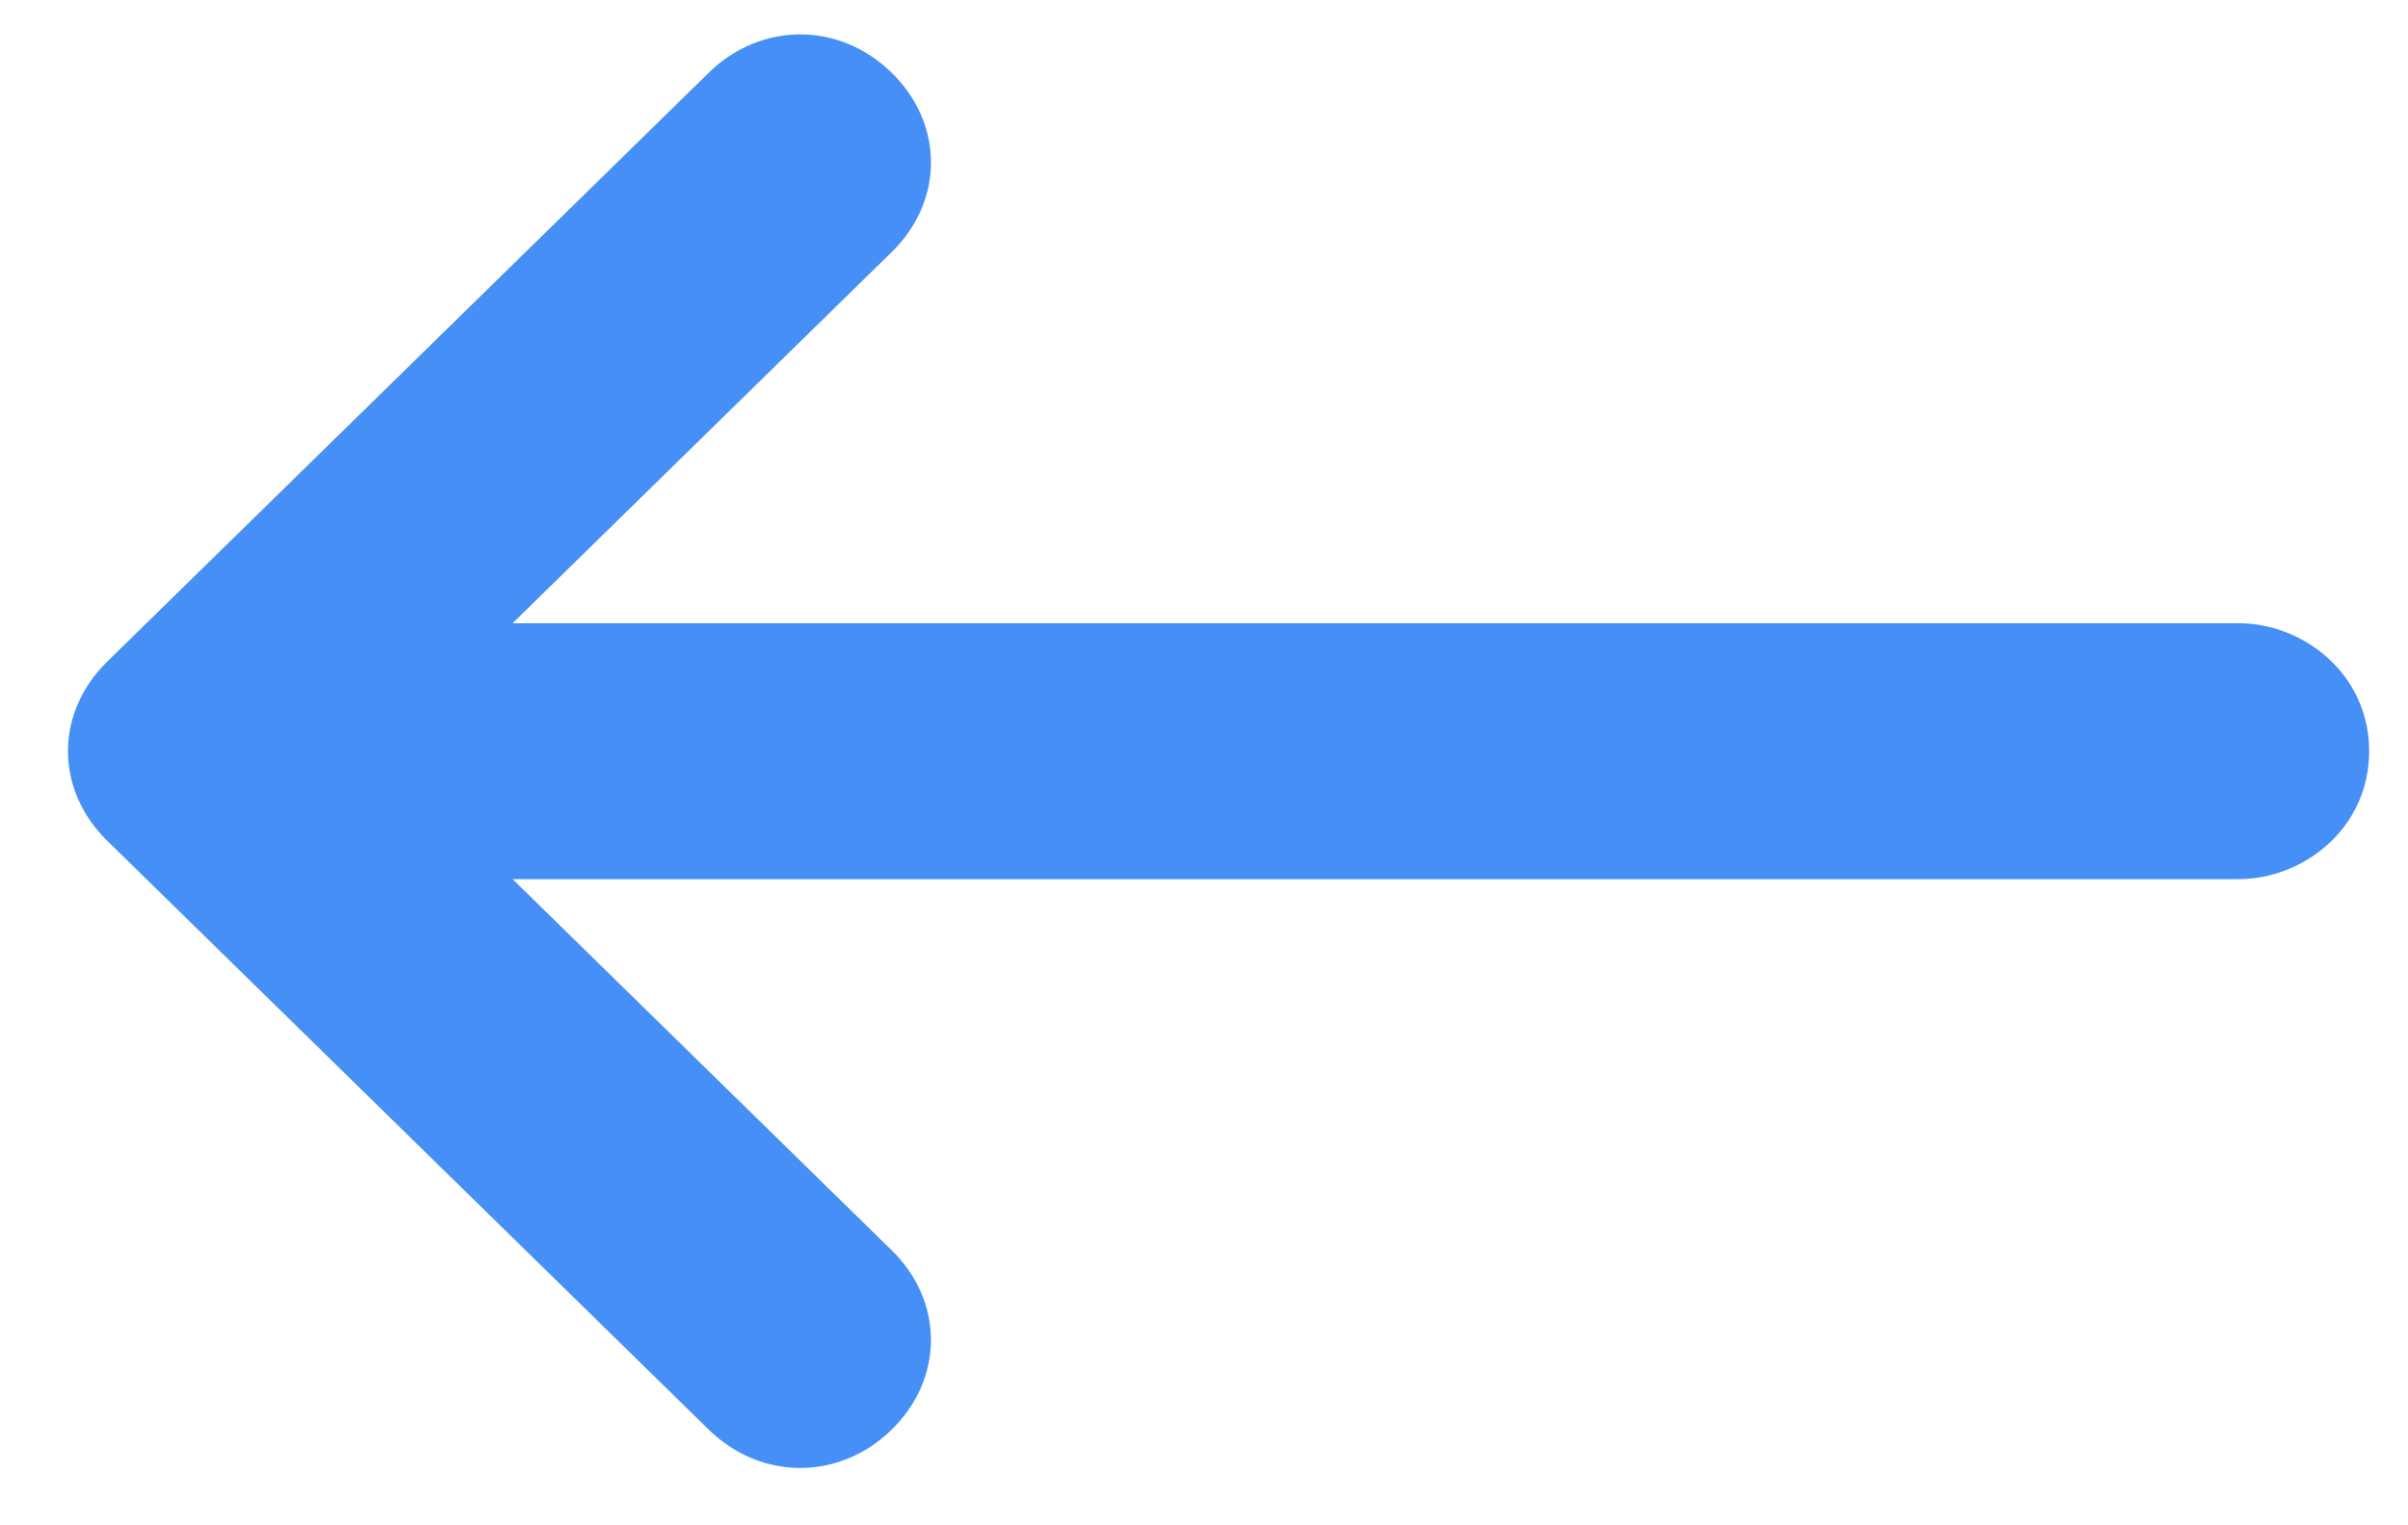 <svg width="30" height="19" viewBox="0 0 30 19" fill="none" xmlns="http://www.w3.org/2000/svg">
<path d="M27.887 7.763L6.386 7.763L11.11 3.139C11.761 2.501 11.761 1.545 11.11 0.907C10.458 0.269 9.481 0.269 8.829 0.907L1.336 8.241C0.684 8.879 0.684 9.835 1.336 10.473L8.829 17.807C9.481 18.445 10.458 18.445 11.11 17.807C11.761 17.169 11.761 16.213 11.11 15.575L6.386 10.951L27.887 10.951C28.702 10.951 29.516 10.314 29.516 9.357C29.516 8.4 28.702 7.763 27.887 7.763Z" fill="#458FF6"/>
</svg>
